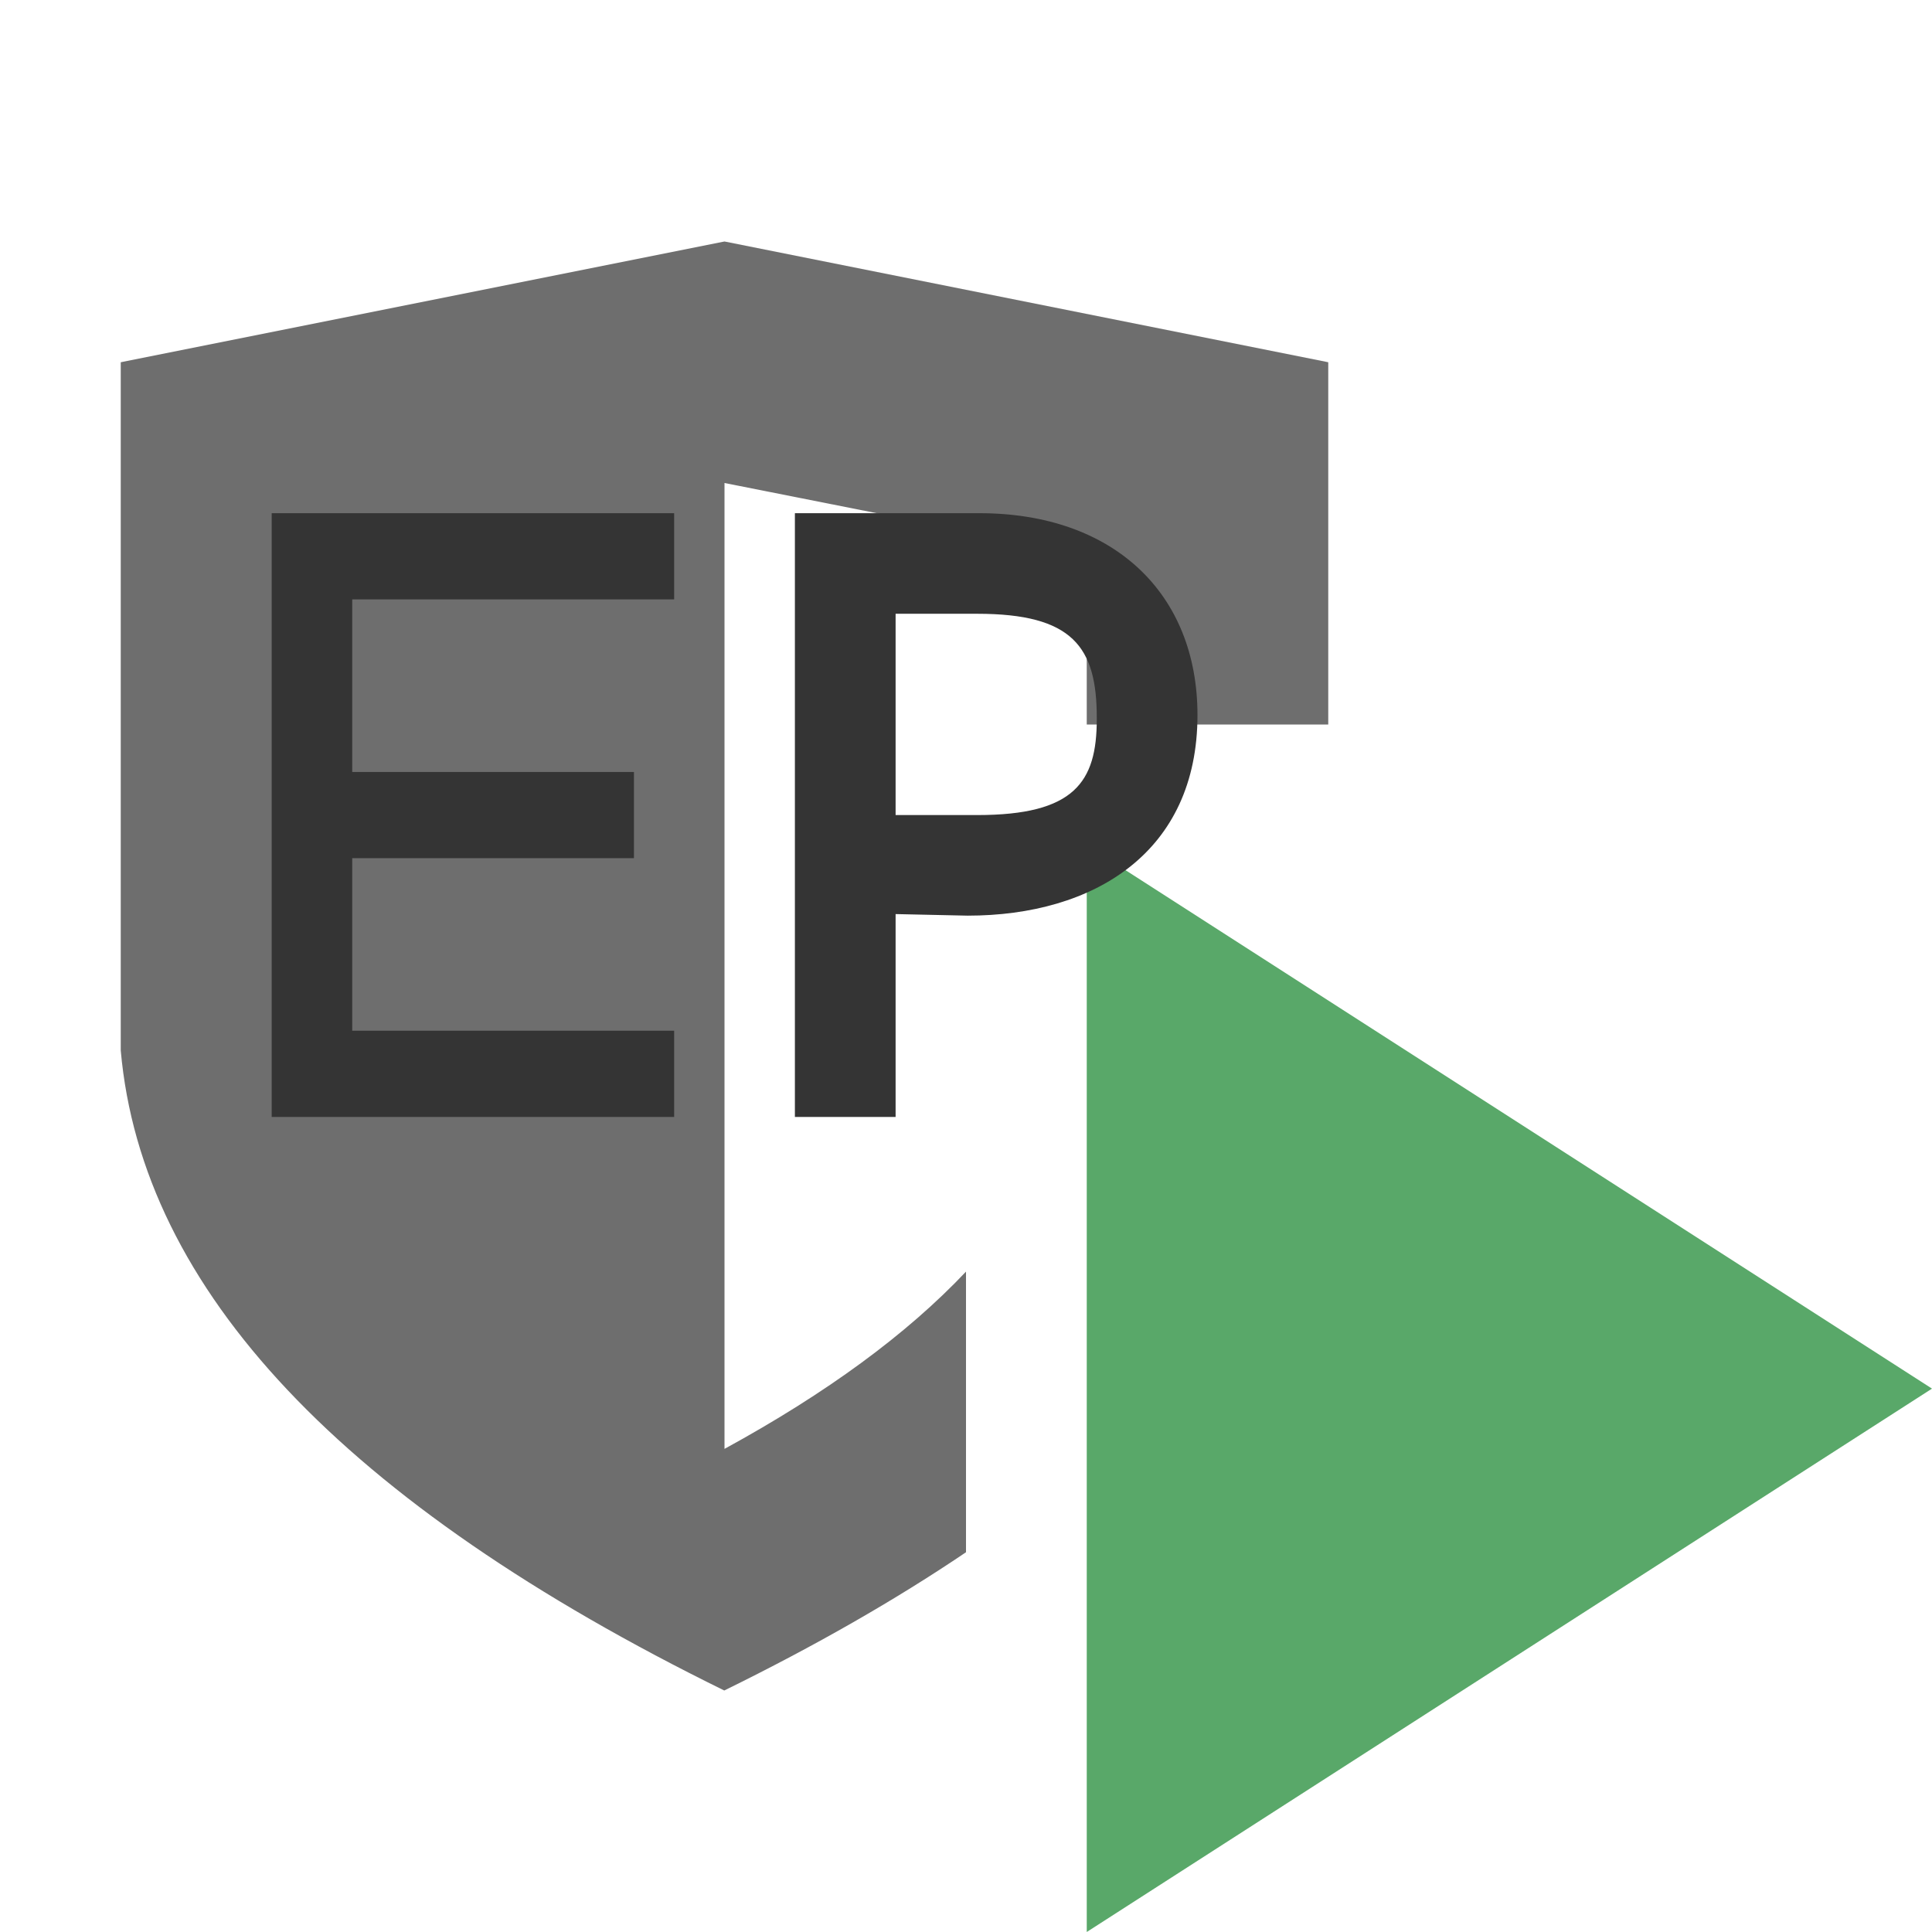<svg width="16" height="16" viewBox="0 0 16 16" fill="none" xmlns="http://www.w3.org/2000/svg">
<path fill-rule="evenodd" clip-rule="evenodd" d="M9 7L16 11.5L9 16V7Z" fill="#59A869"/>
<path fill-rule="evenodd" clip-rule="evenodd" d="M6 11.999C6.844 11.538 7.511 11.049 8 10.531V12.855C7.417 13.249 6.75 13.631 5.998 14C2.842 12.449 1.176 10.682 1 8.7V3L6 2L11 3V6H9V4.595L6 4V11.999Z" fill="#6E6E6E"/>
<g clip-path="url(#clip0_1_2)">
<path d="M2.25 9.25H5.583V8.536H2.917V7.107H5.25V6.393H2.917V4.964H5.583V4.25H2.25V9.25Z" fill="#343434"/>
<path fill-rule="evenodd" clip-rule="evenodd" d="M8.093 6.75C8.897 6.75 9.083 6.478 9.083 5.957V5.943C9.083 5.357 8.883 5.083 8.093 5.083H7.417V6.75H8.093ZM6.583 4.25H8.11C9.222 4.25 9.917 4.914 9.917 5.922C9.917 7.058 9.06 7.583 8.014 7.583L7.417 7.57V9.25H6.583V4.25Z" fill="#343434"/>
</g>
<defs>
<clipPath id="clip0_1_2">
<rect width="7.667" height="5" fill="white" transform="translate(2.25 4.25)"/>
</clipPath>
</defs>
</svg>
